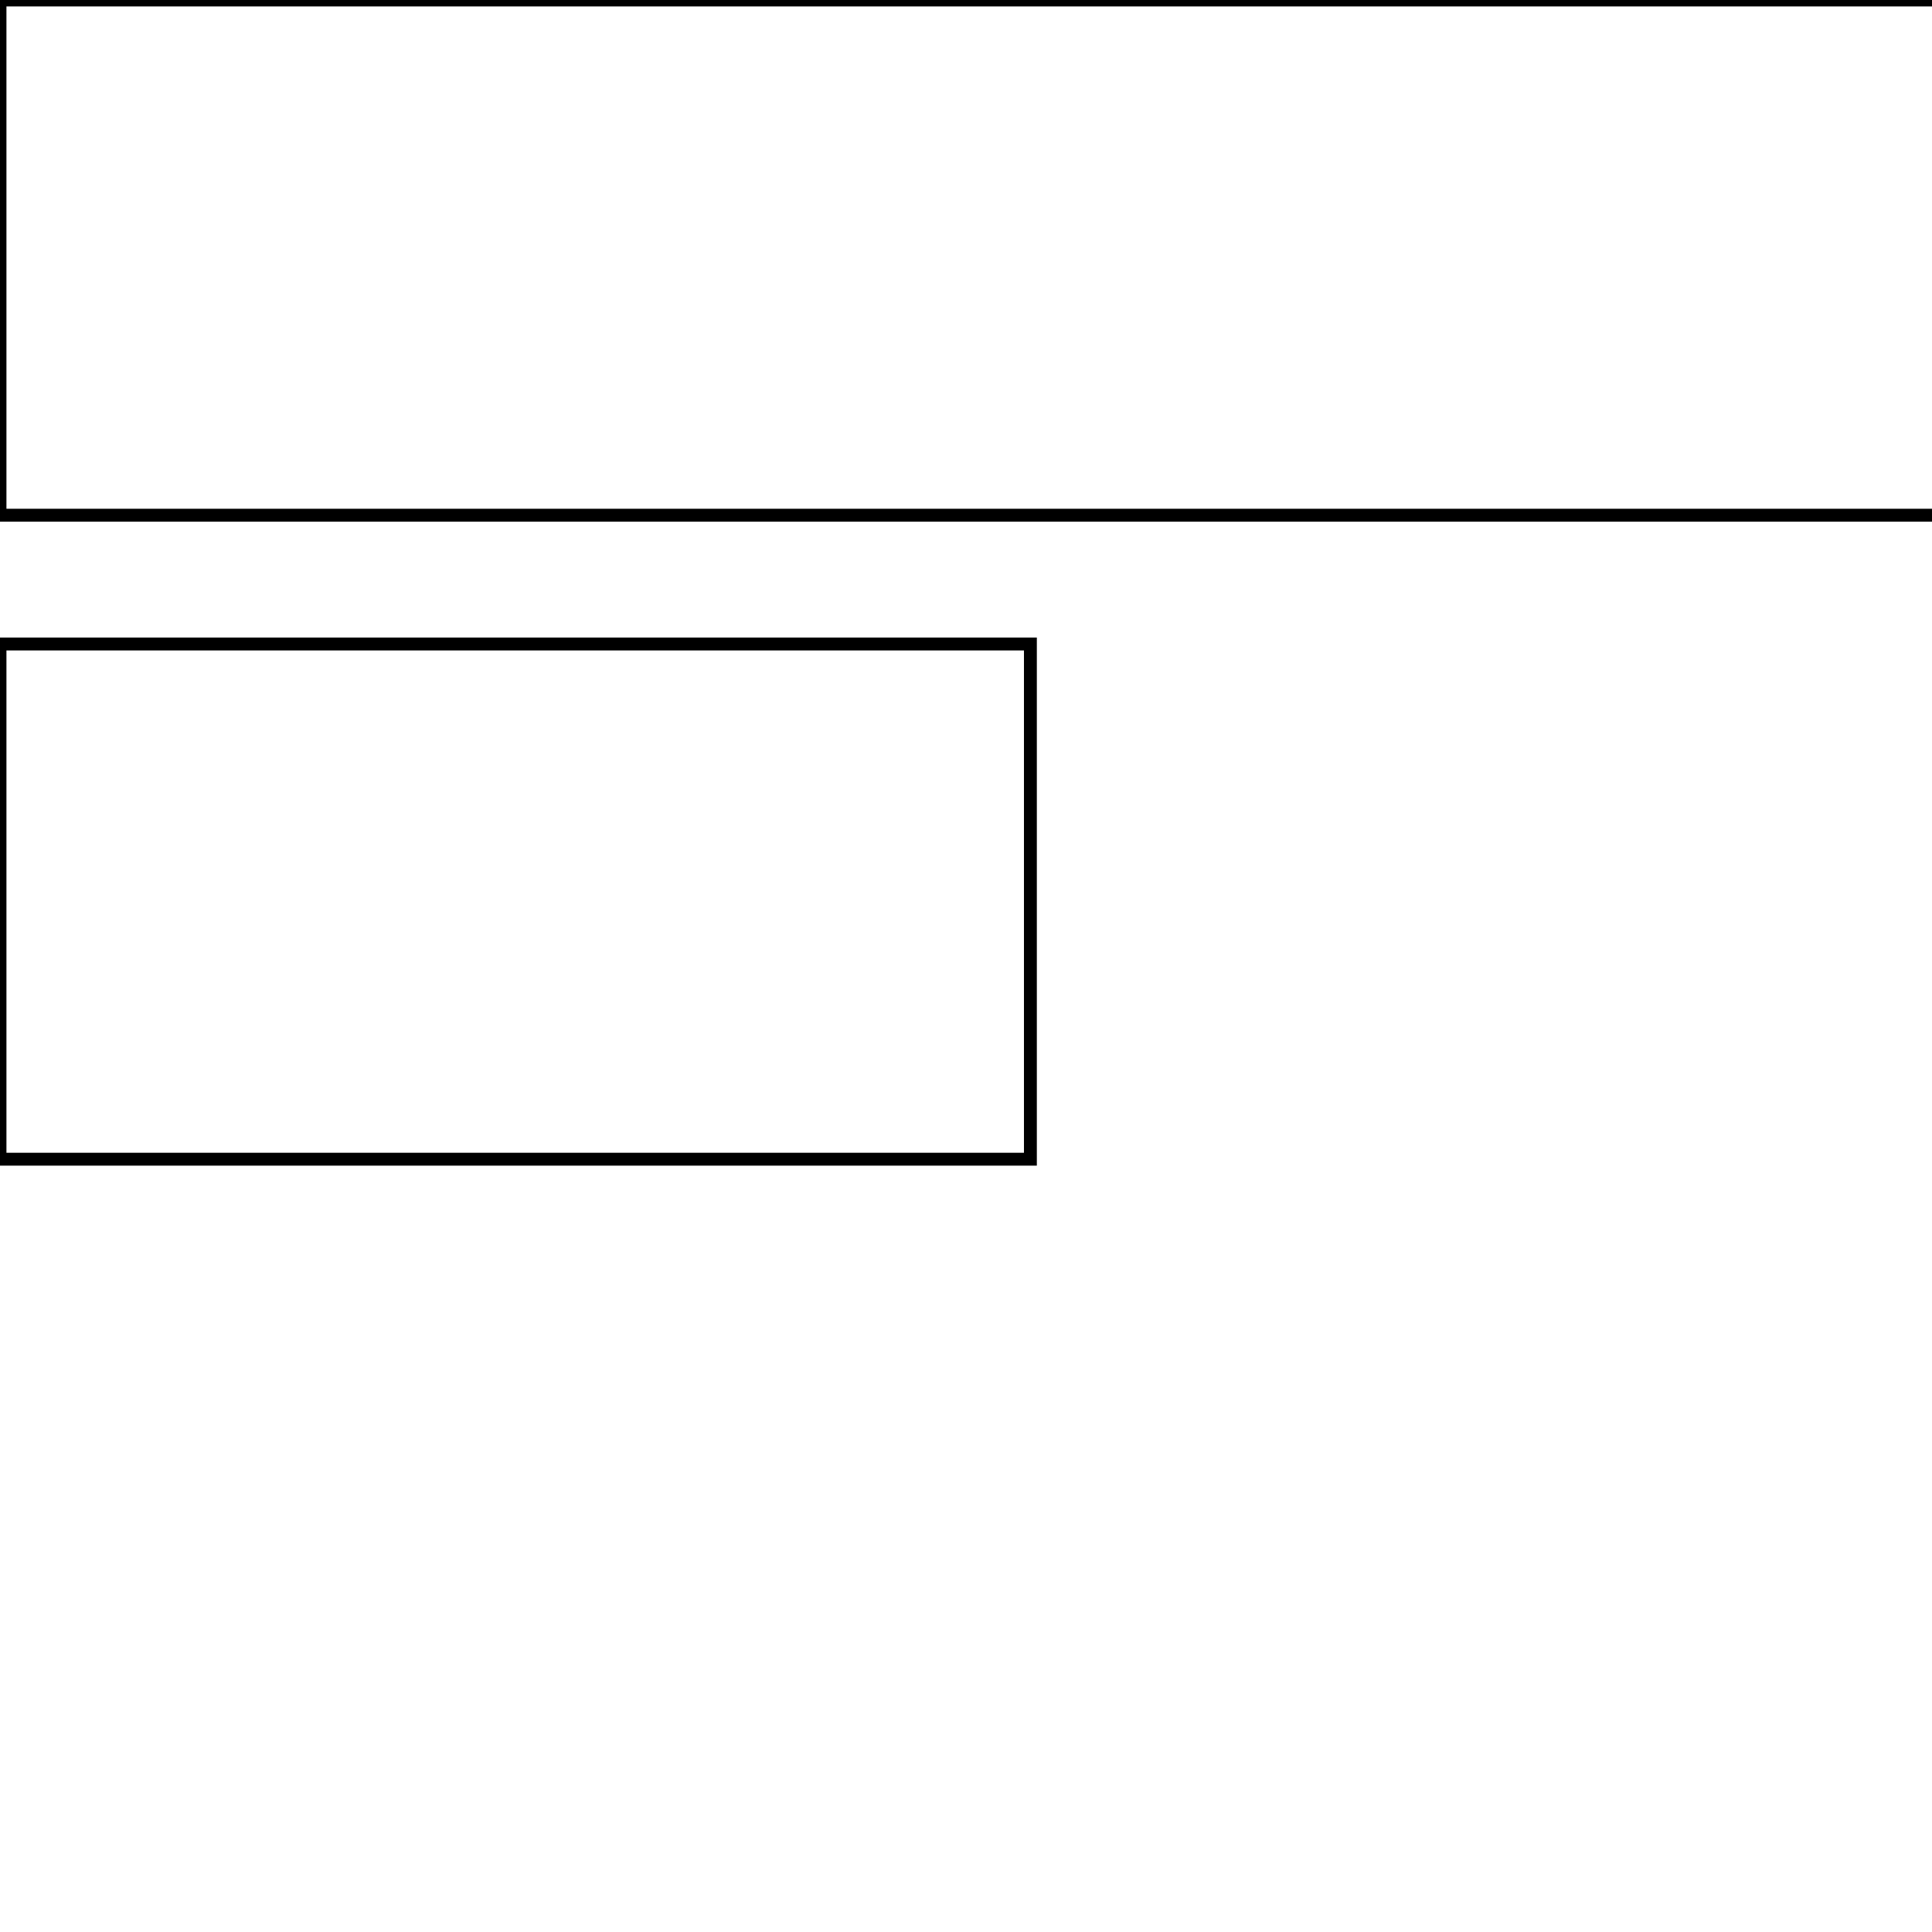 <svg x="0" y="0" width="150" height="150" font-size="10"
     xmlns="http://www.w3.org/2000/svg" version="1.1">
    <g font-size="8em">
        <g>
            <rect x="0" y="0" width="1em" height="40" stroke="black" fill="none"></rect>
        </g>
    </g>
    <rect x="0" y="50" width="80" height="40" stroke="black" fill="none"></rect>
</svg>
